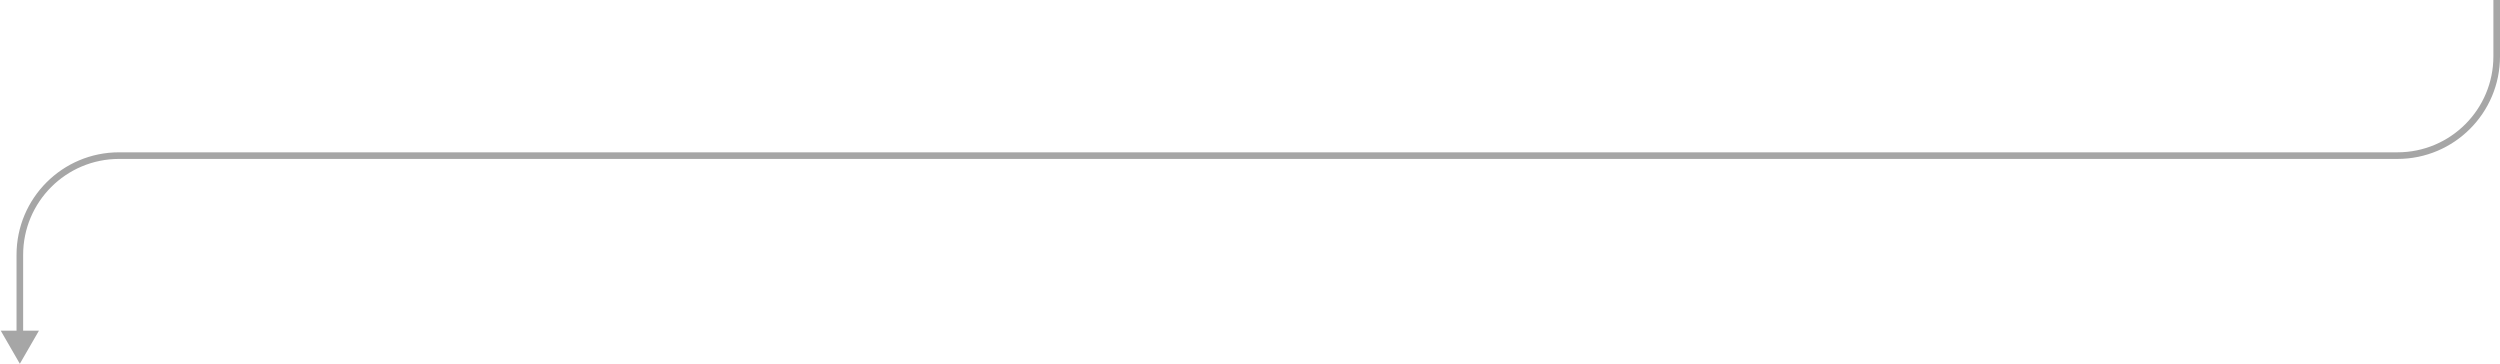 <svg width="756" height="110" viewBox="0 0 756 110" fill="none" xmlns="http://www.w3.org/2000/svg">
<path d="M6 110L11.774 100H0.226L6 110ZM754 0V17.059H756V0H754ZM725 46.059H36V48.059H725V46.059ZM5 77.059V101H7V77.059H5ZM36 46.059C18.879 46.059 5 59.938 5 77.059H7C7 61.043 19.984 48.059 36 48.059V46.059ZM754 17.059C754 33.075 741.016 46.059 725 46.059V48.059C742.121 48.059 756 34.18 756 17.059H754Z" fill="#A6A6A6"/>
</svg>
